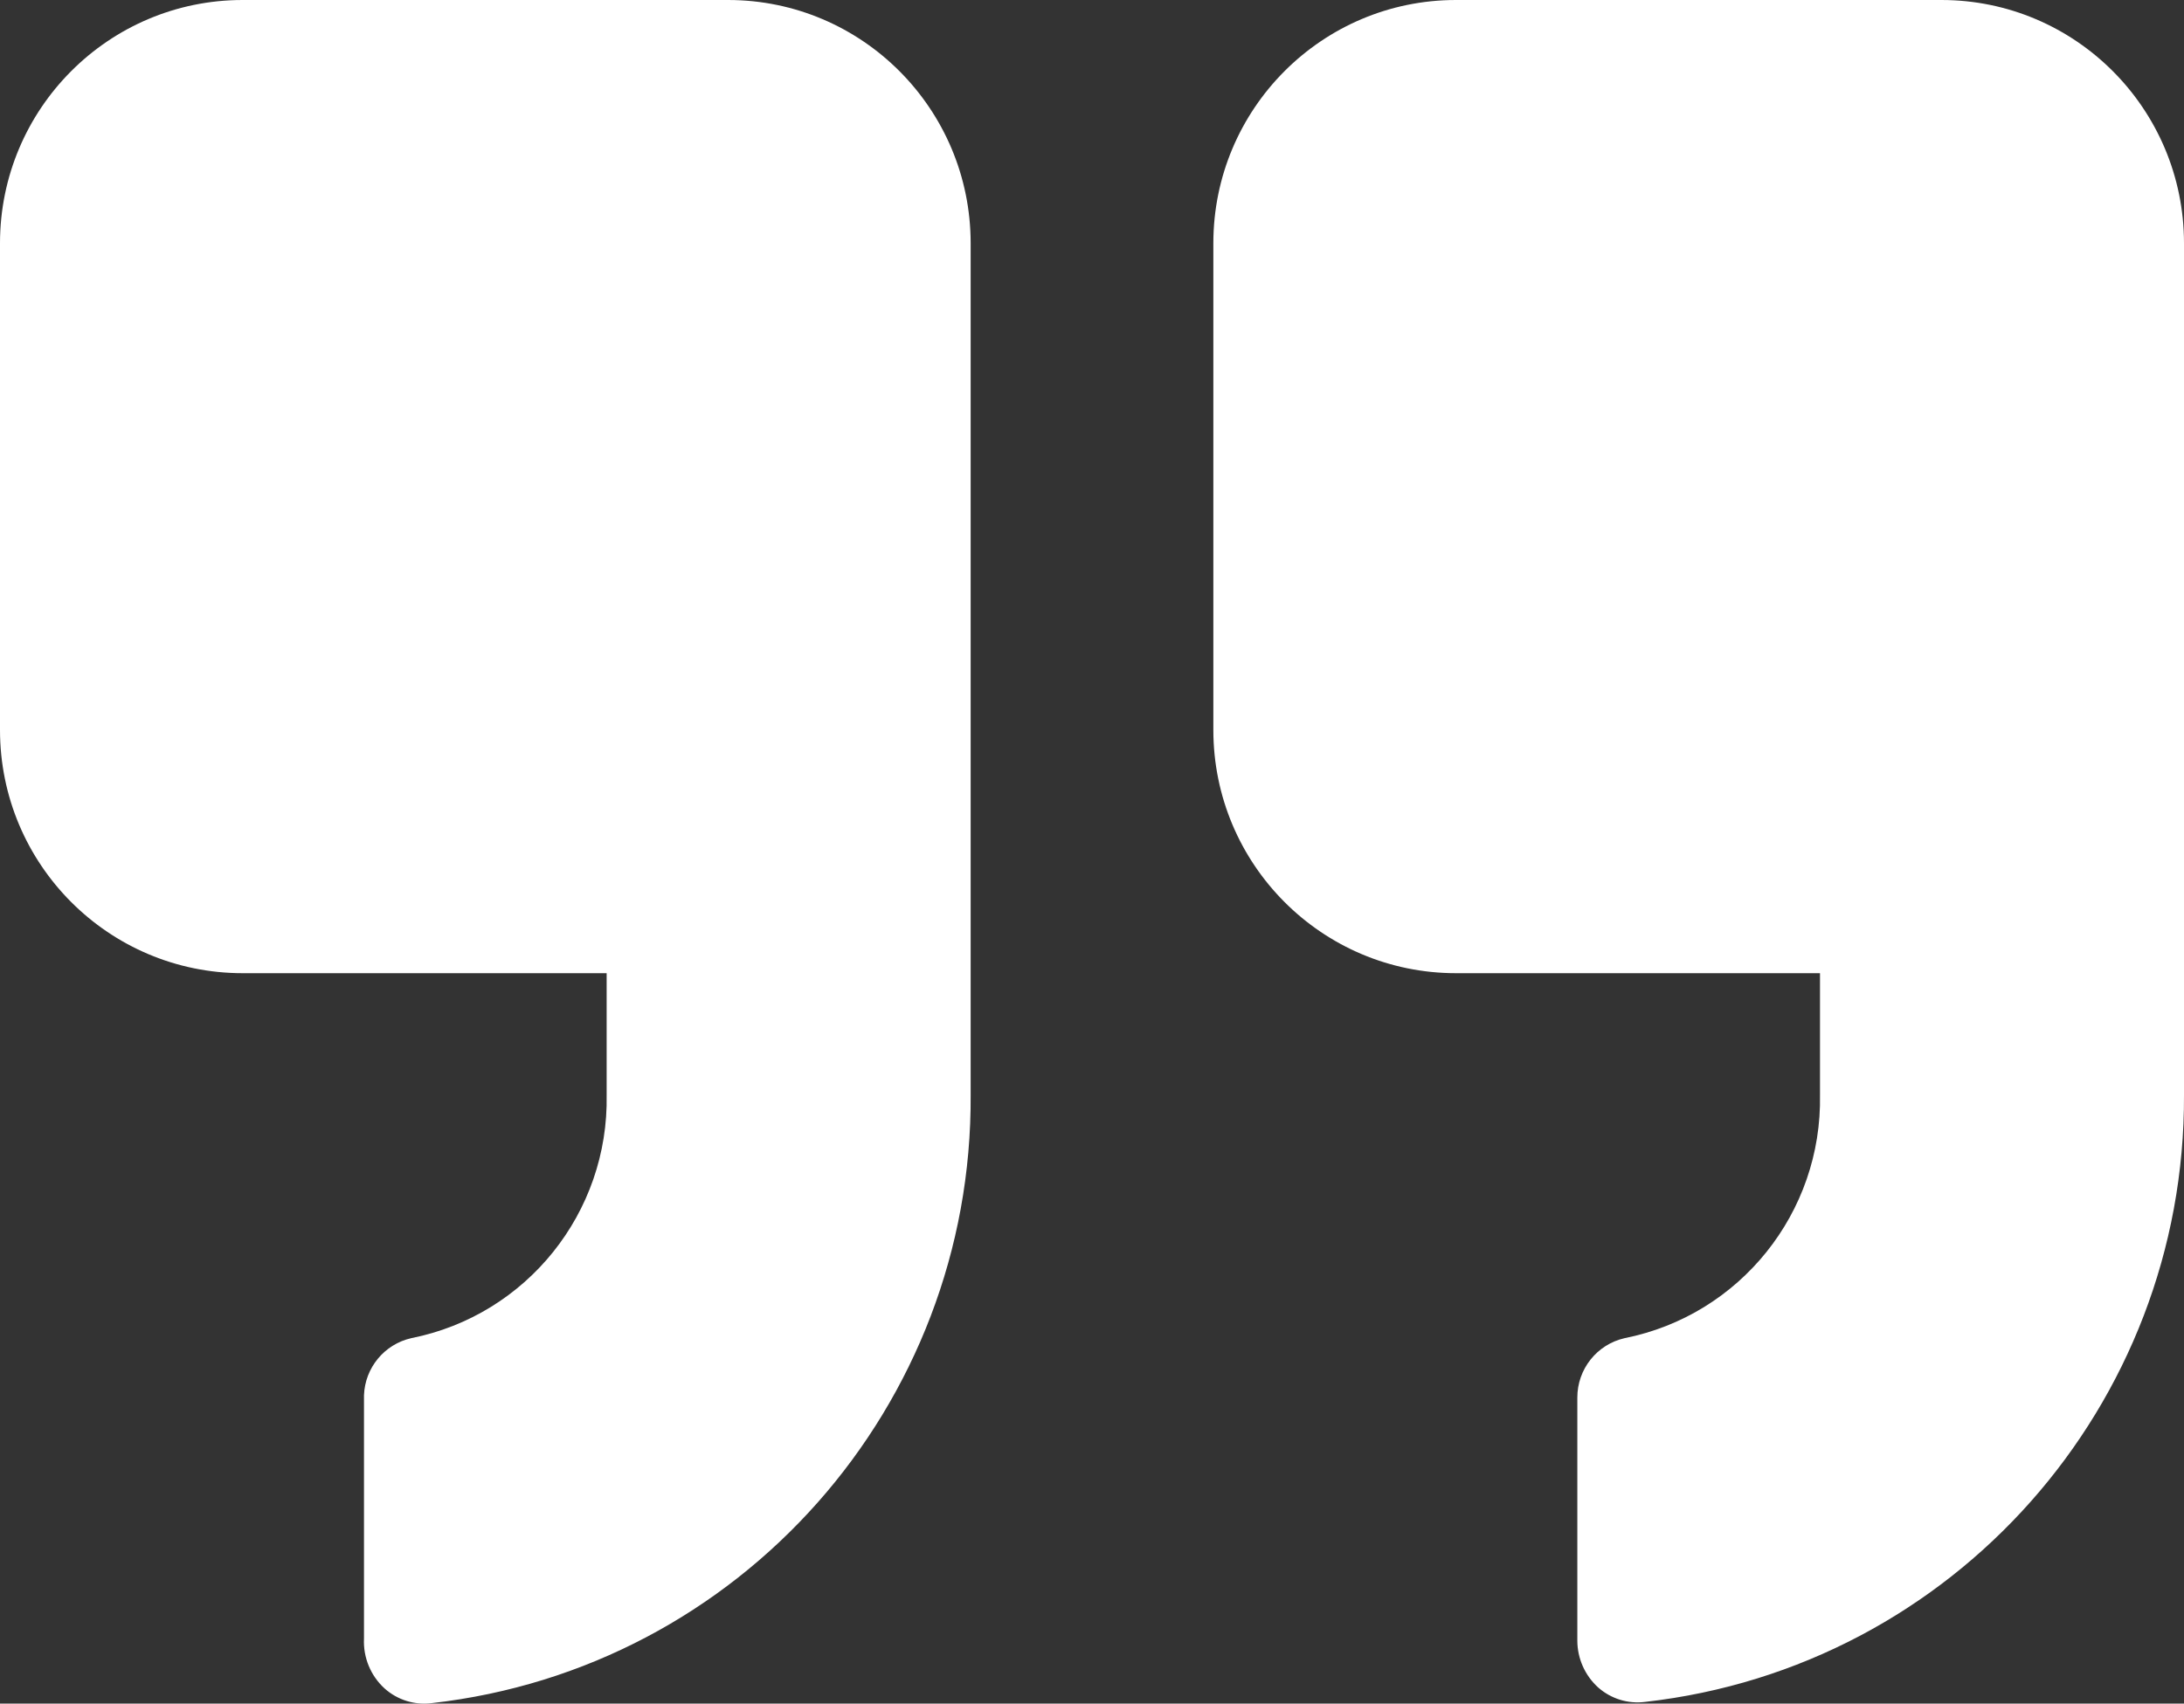<svg width="91" height="71" viewBox="0 0 91 71" fill="none" xmlns="http://www.w3.org/2000/svg">
<rect x="0" y="0" width="91" height="71" fill="#333333" stroke="none"/>
<path fill-rule="evenodd" clip-rule="evenodd" d="M40.444 45.629L40.444 10.14C40.444 4.54 35.917 3.13997e-06 30.333 2.65178e-06L10.111 8.83927e-07C4.527 3.95748e-07 -3.96878e-07 4.54 -8.86451e-07 10.14L-2.65935e-06 30.419C-3.14893e-06 36.02 4.527 40.559 10.111 40.559L25.277 40.559L25.277 45.629C25.371 50.54 21.942 54.812 17.138 55.769C16.017 56.022 15.207 57.001 15.166 58.152L15.166 68.292C15.129 69.078 15.444 69.841 16.026 70.37C16.564 70.851 17.283 71.073 17.997 70.979C30.842 69.527 40.525 58.592 40.444 45.629ZM60.667 5.30367e-06L80.889 7.07153e-06C86.473 7.55969e-06 91 4.54 91 10.14L91 45.629C91.055 58.572 81.379 69.479 68.553 70.928C67.839 71.022 67.12 70.8 66.582 70.32C66.04 69.825 65.729 69.127 65.722 68.393L65.722 58.253C65.717 57.064 66.537 56.031 67.694 55.769C72.498 54.812 75.927 50.54 75.833 45.629L75.833 40.559L60.667 40.559C55.083 40.559 50.556 36.02 50.556 30.419L50.556 10.14C50.556 4.54 55.083 4.81549e-06 60.667 5.30367e-06Z" fill="white"/>
</svg>
